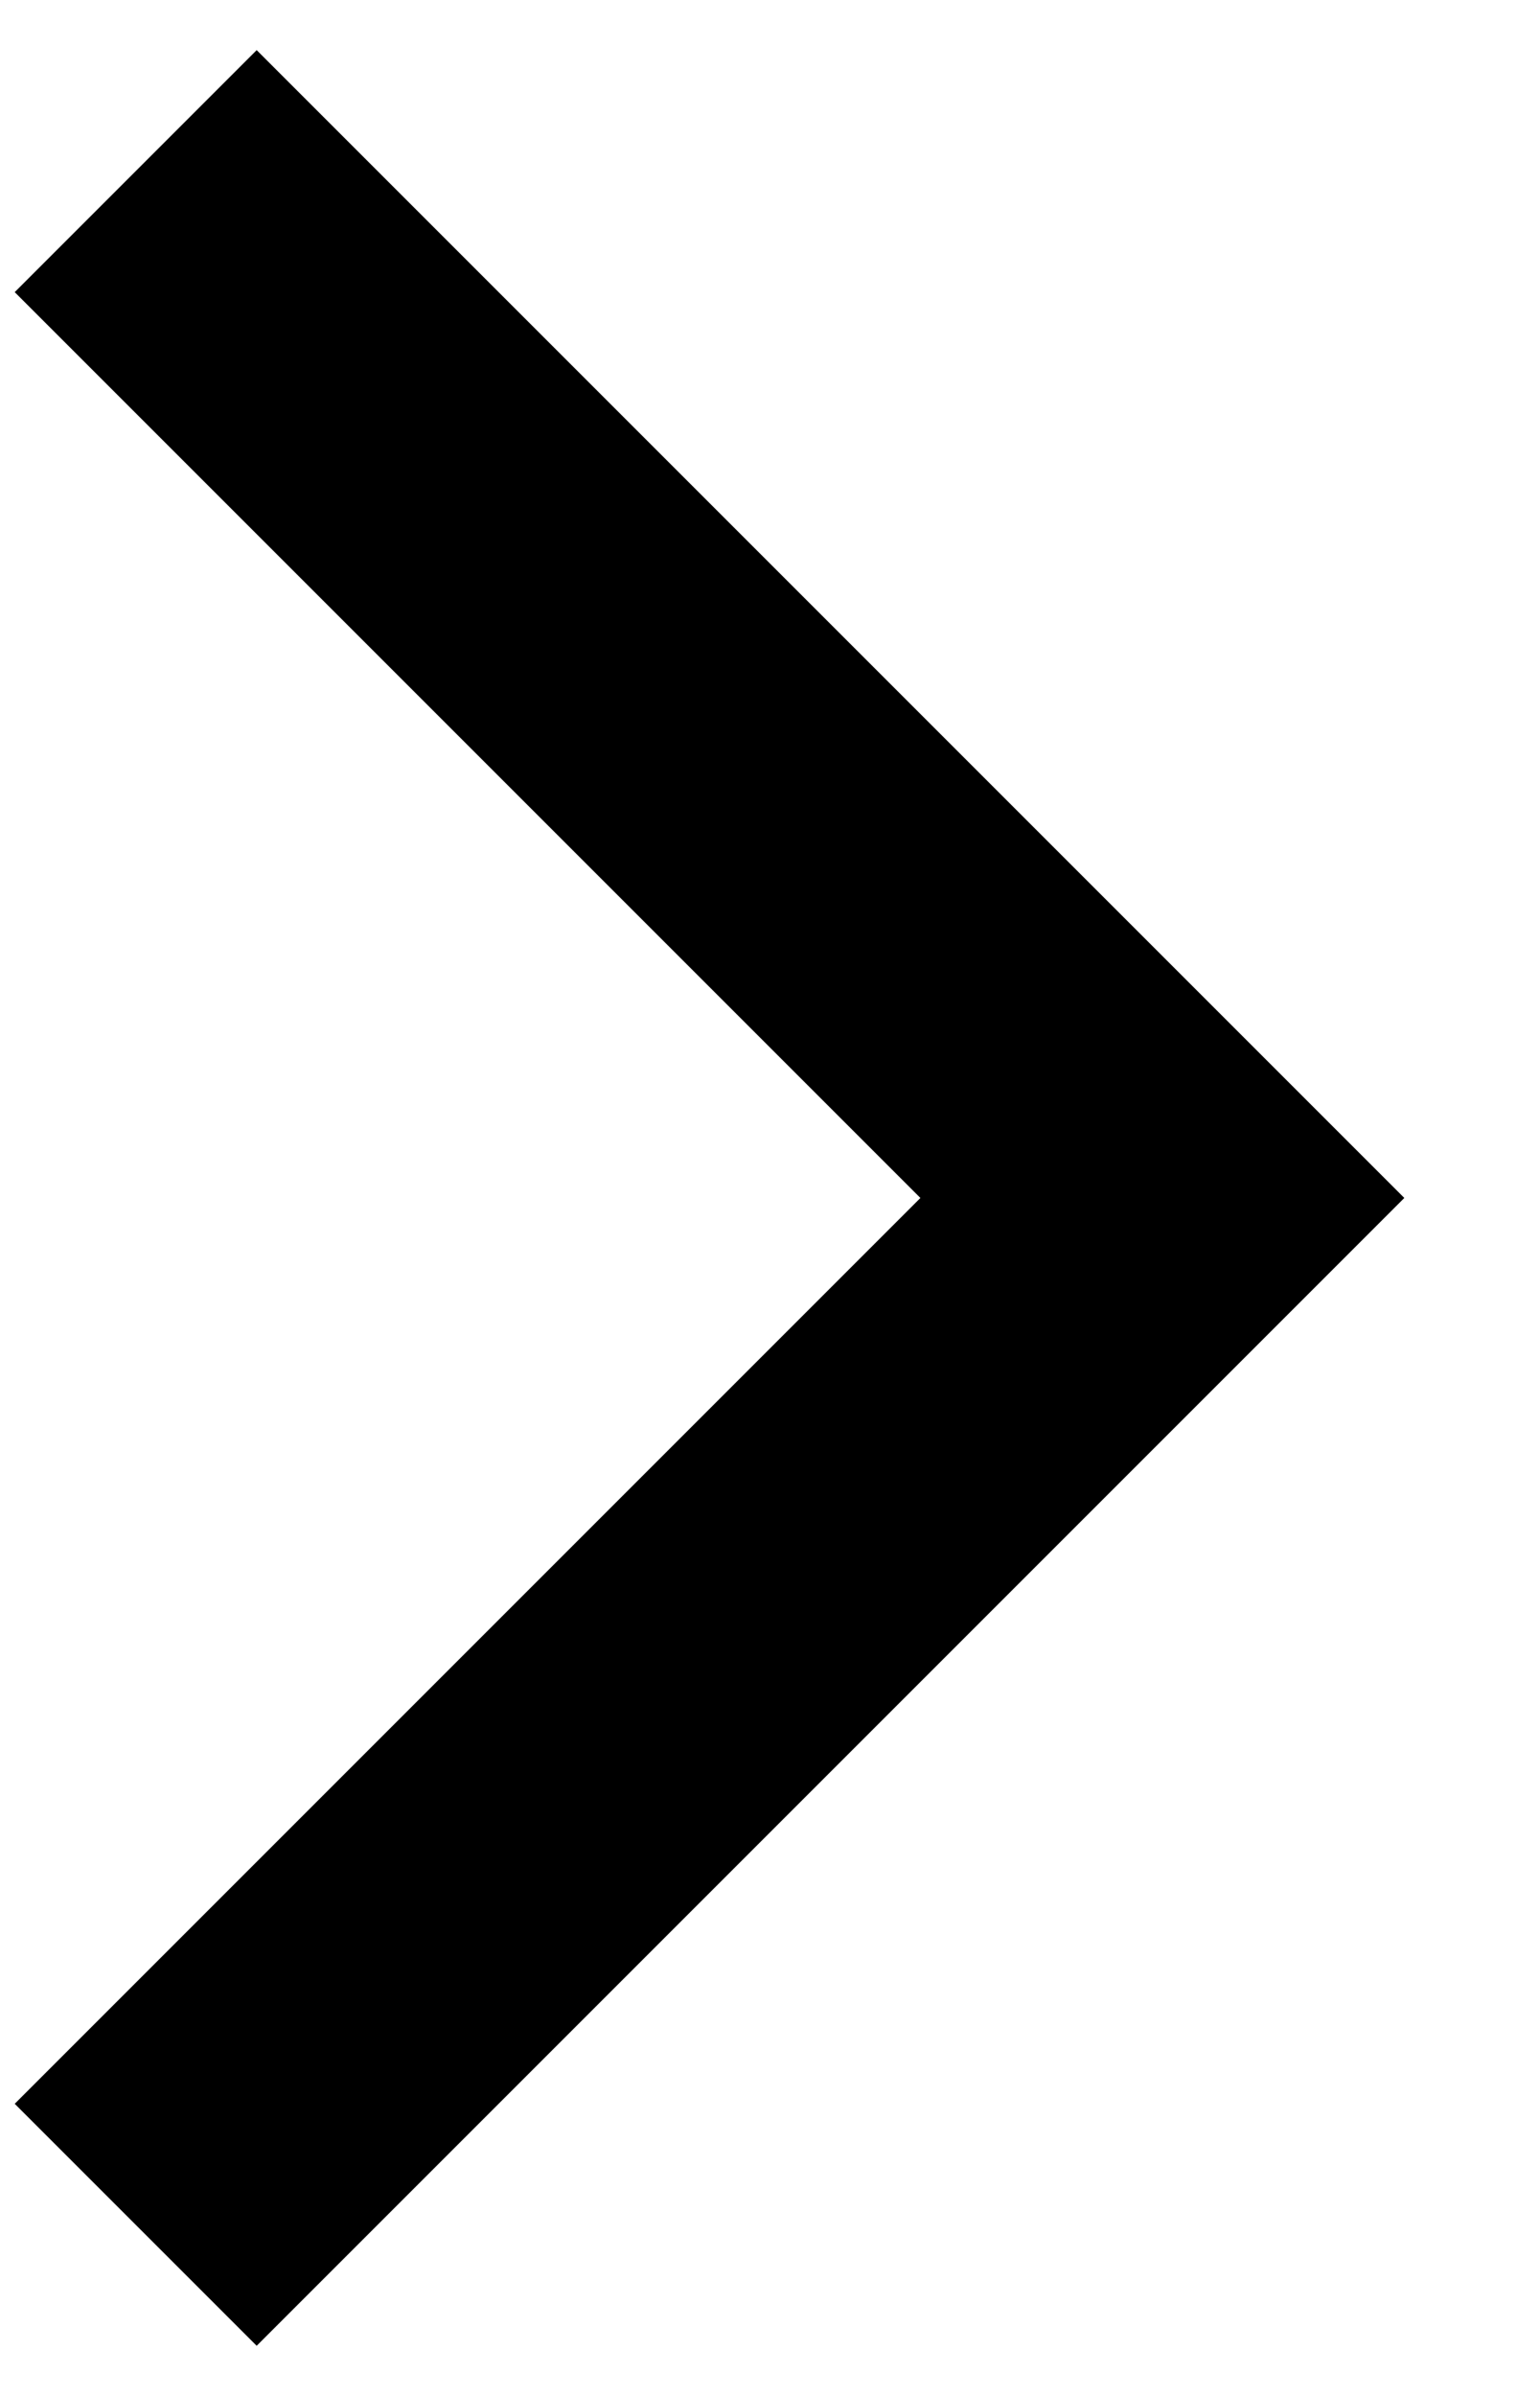 <svg width="9" height="14" viewBox="0 0 9 14" fill="none" xmlns="http://www.w3.org/2000/svg">
<path fill-rule="evenodd" clip-rule="evenodd" d="M1.5 0.293L0.086 1.707L5.379 7L0.086 12.293L1.5 13.707L8.207 7L1.5 0.293Z" fill="black"/>
</svg>
